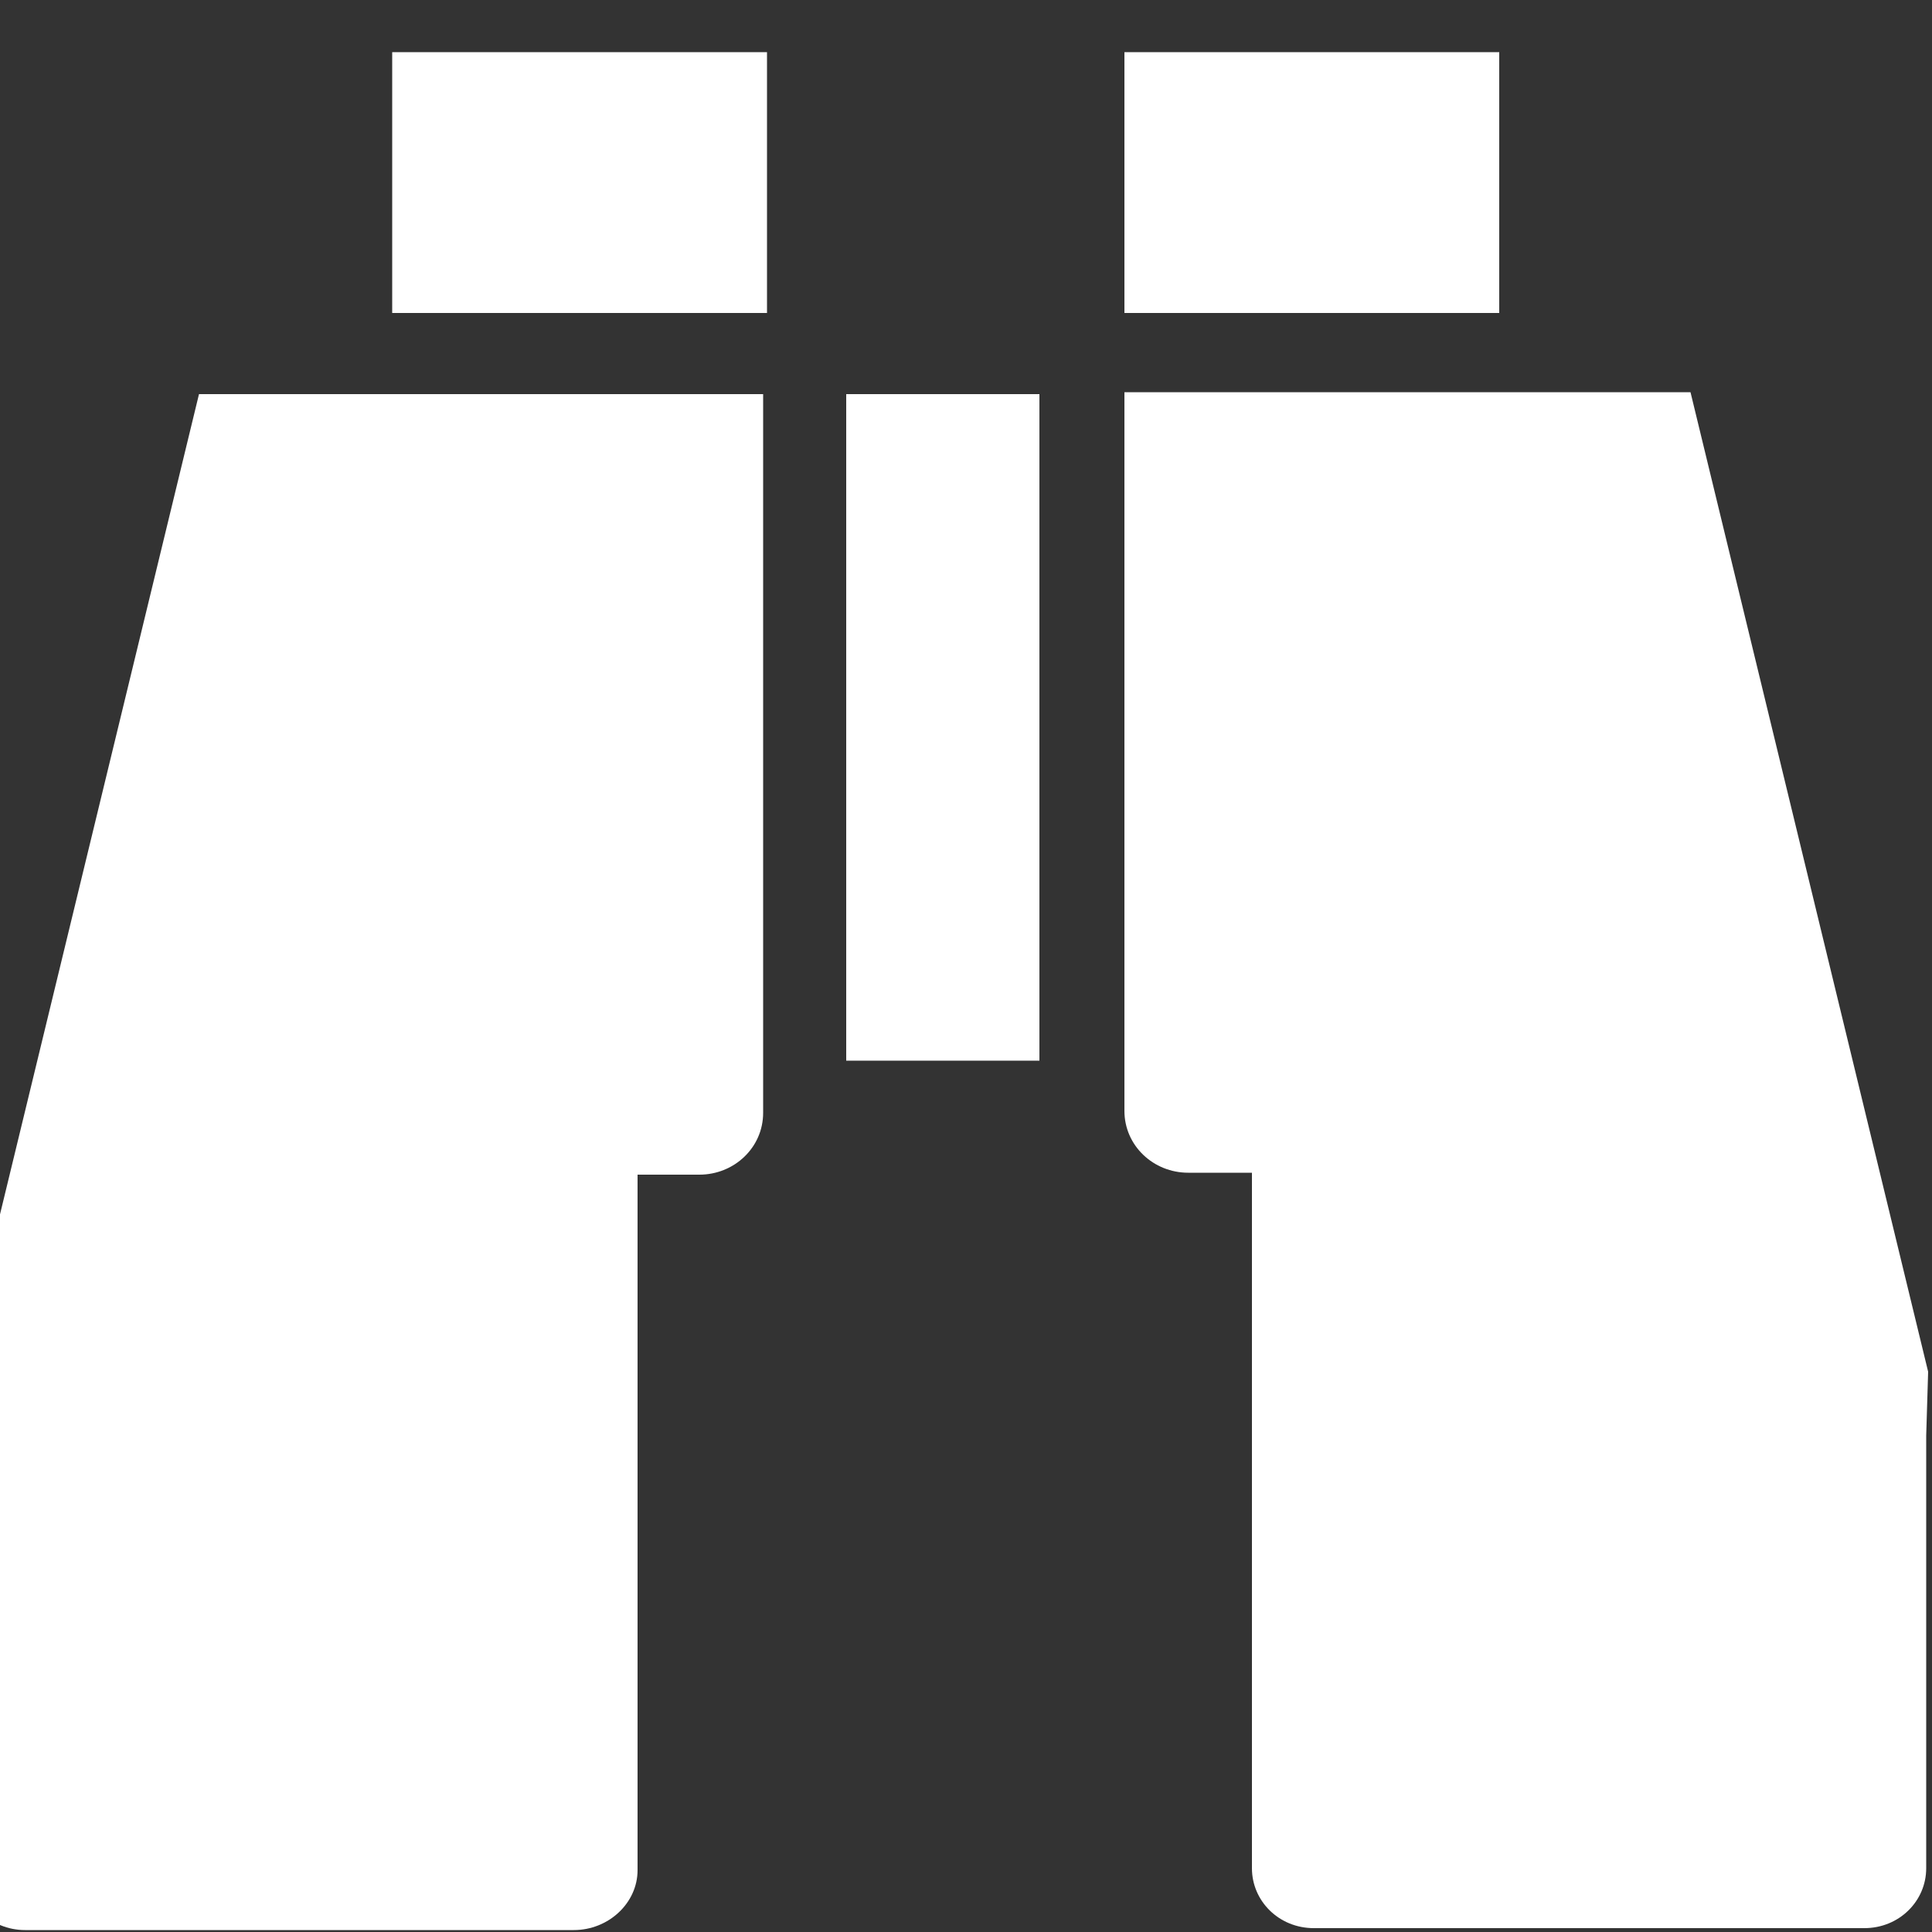 <?xml version="1.0" encoding="utf-8"?>
<!-- Generator: Adobe Illustrator 18.0.0, SVG Export Plug-In . SVG Version: 6.00 Build 0)  -->
<!DOCTYPE svg PUBLIC "-//W3C//DTD SVG 1.1//EN" "http://www.w3.org/Graphics/SVG/1.1/DTD/svg11.dtd">
<svg version="1.1" id="Your_Icon" xmlns="http://www.w3.org/2000/svg" xmlns:xlink="http://www.w3.org/1999/xlink" x="0px" y="0px"
	 viewBox="0 0 100 100" enable-background="new 0 0 100 100" xml:space="preserve">
<rect x="0" y="0" width="100" height="100" fill="#333333" stroke="none"/>
<g>
	<rect x="20.3" y="2.7" fill="#FFFFFF" width="19.4" height="13.5"/>
	<path fill="#FFFFFF" d="M61.5,60.7c-1.8,0-3.3-1.4-3.3-3.2V20.3h29.3l12.3,50.7l-0.1,3.3v22.4c0,1.7-1.4,3.1-3.2,3.1H68
		c-1.8,0-3.2-1.4-3.2-3.1v-36h-3.1"/>
	<path fill="#FFFFFF" d="M36.2,60.8c1.8,0,3.3-1.4,3.3-3.2V20.4H10.3L-2,71.1l0.1,3.3v22.4c0,1.7,1.4,3.1,3.2,3.1h28.4
		c1.8,0,3.3-1.4,3.3-3.1v-36h3"/>
	<rect x="43.8" y="20.4" fill="#FFFFFF" width="10" height="34.5"/>
	<rect x="58.2" y="2.7" fill="#FFFFFF" width="19.4" height="13.5"/>
</g>
</svg>
